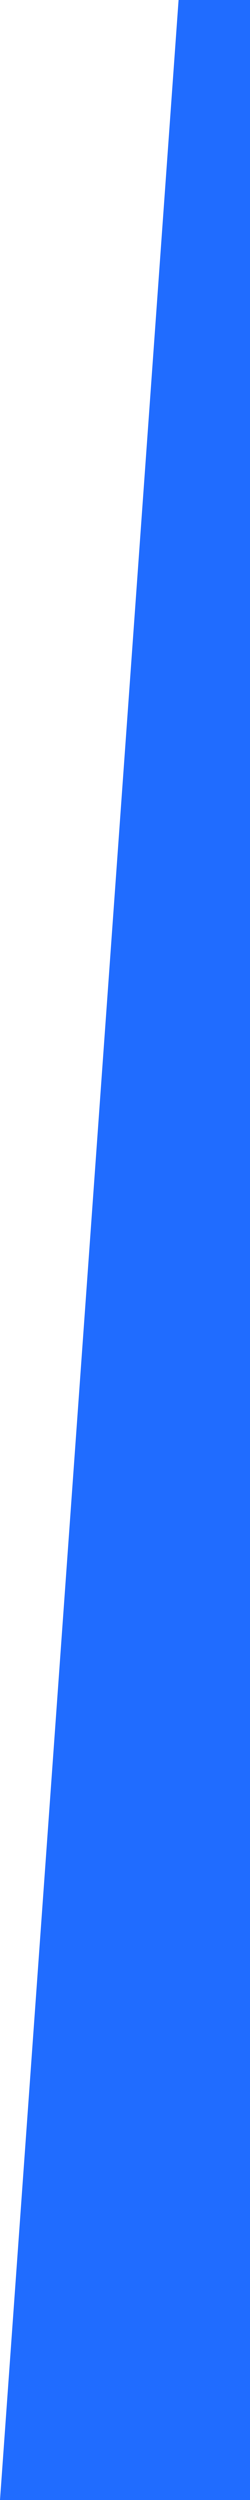 <?xml version="1.0" encoding="UTF-8"?>
<svg width="84px" height="840px" viewBox="0 0 84 840" version="1.1" xmlns="http://www.w3.org/2000/svg" xmlns:xlink="http://www.w3.org/1999/xlink">
    <title>diagonala2_D</title>
    <g id="Page-1" stroke="none" stroke-width="1" fill="none" fill-rule="evenodd">
        <polygon id="diagonala2_D" fill="#206CFF" transform="translate(42, 420) scale(1, -1) rotate(-180) translate(-42, -420) " points="-1.8189894e-12 9.09494702e-13 24 9.09494702e-13 84 840 -1.8189894e-12 840"></polygon>
    </g>
</svg>
